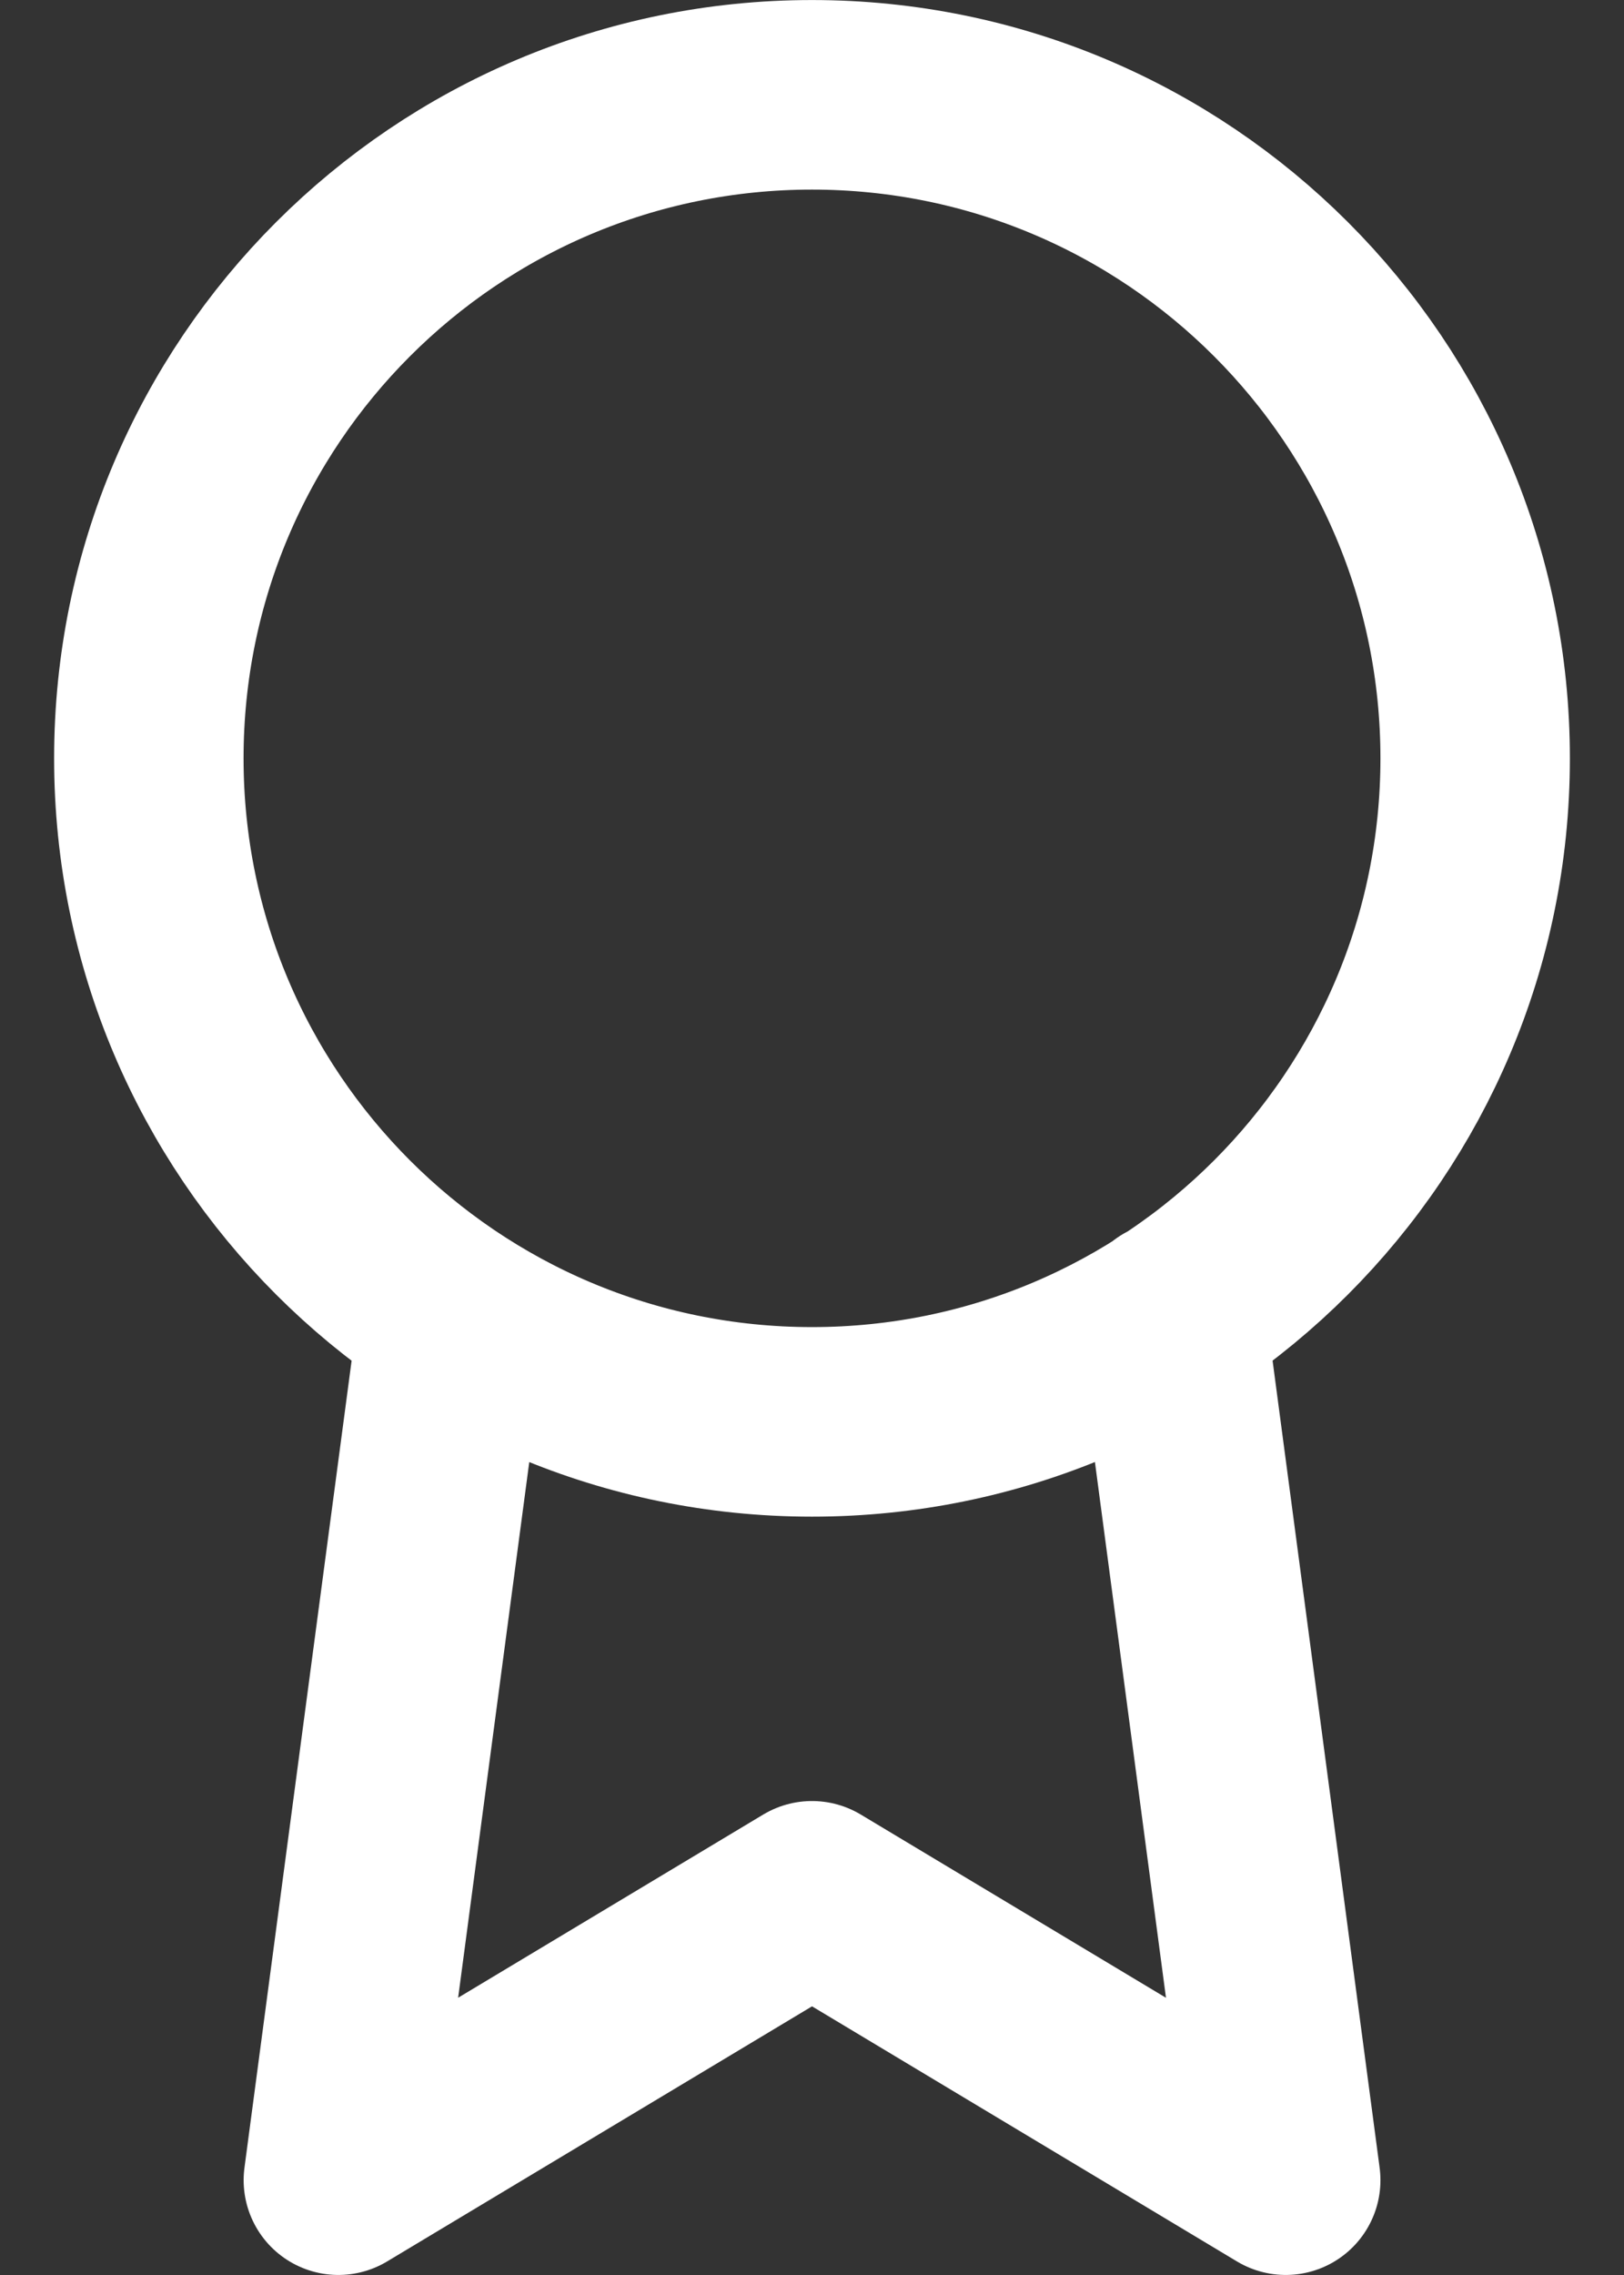 <svg width="20" height="28" viewBox="0 0 20 28" fill="none" xmlns="http://www.w3.org/2000/svg">
<rect x="0" y="0" width="20" height="28" fill="#333333" stroke="none"/>
<path d="M5.579 16.205L4.167 26.833L10 23.333L15.834 26.833L14.422 16.193M18.167 9.333C18.167 13.844 14.511 17.5 10 17.5C5.49 17.5 1.833 13.844 1.833 9.333C1.833 4.823 5.49 1.167 10 1.167C14.511 1.167 18.167 4.823 18.167 9.333Z" stroke="white" stroke-width="2.333" stroke-linecap="round" stroke-linejoin="round"/>
</svg>
